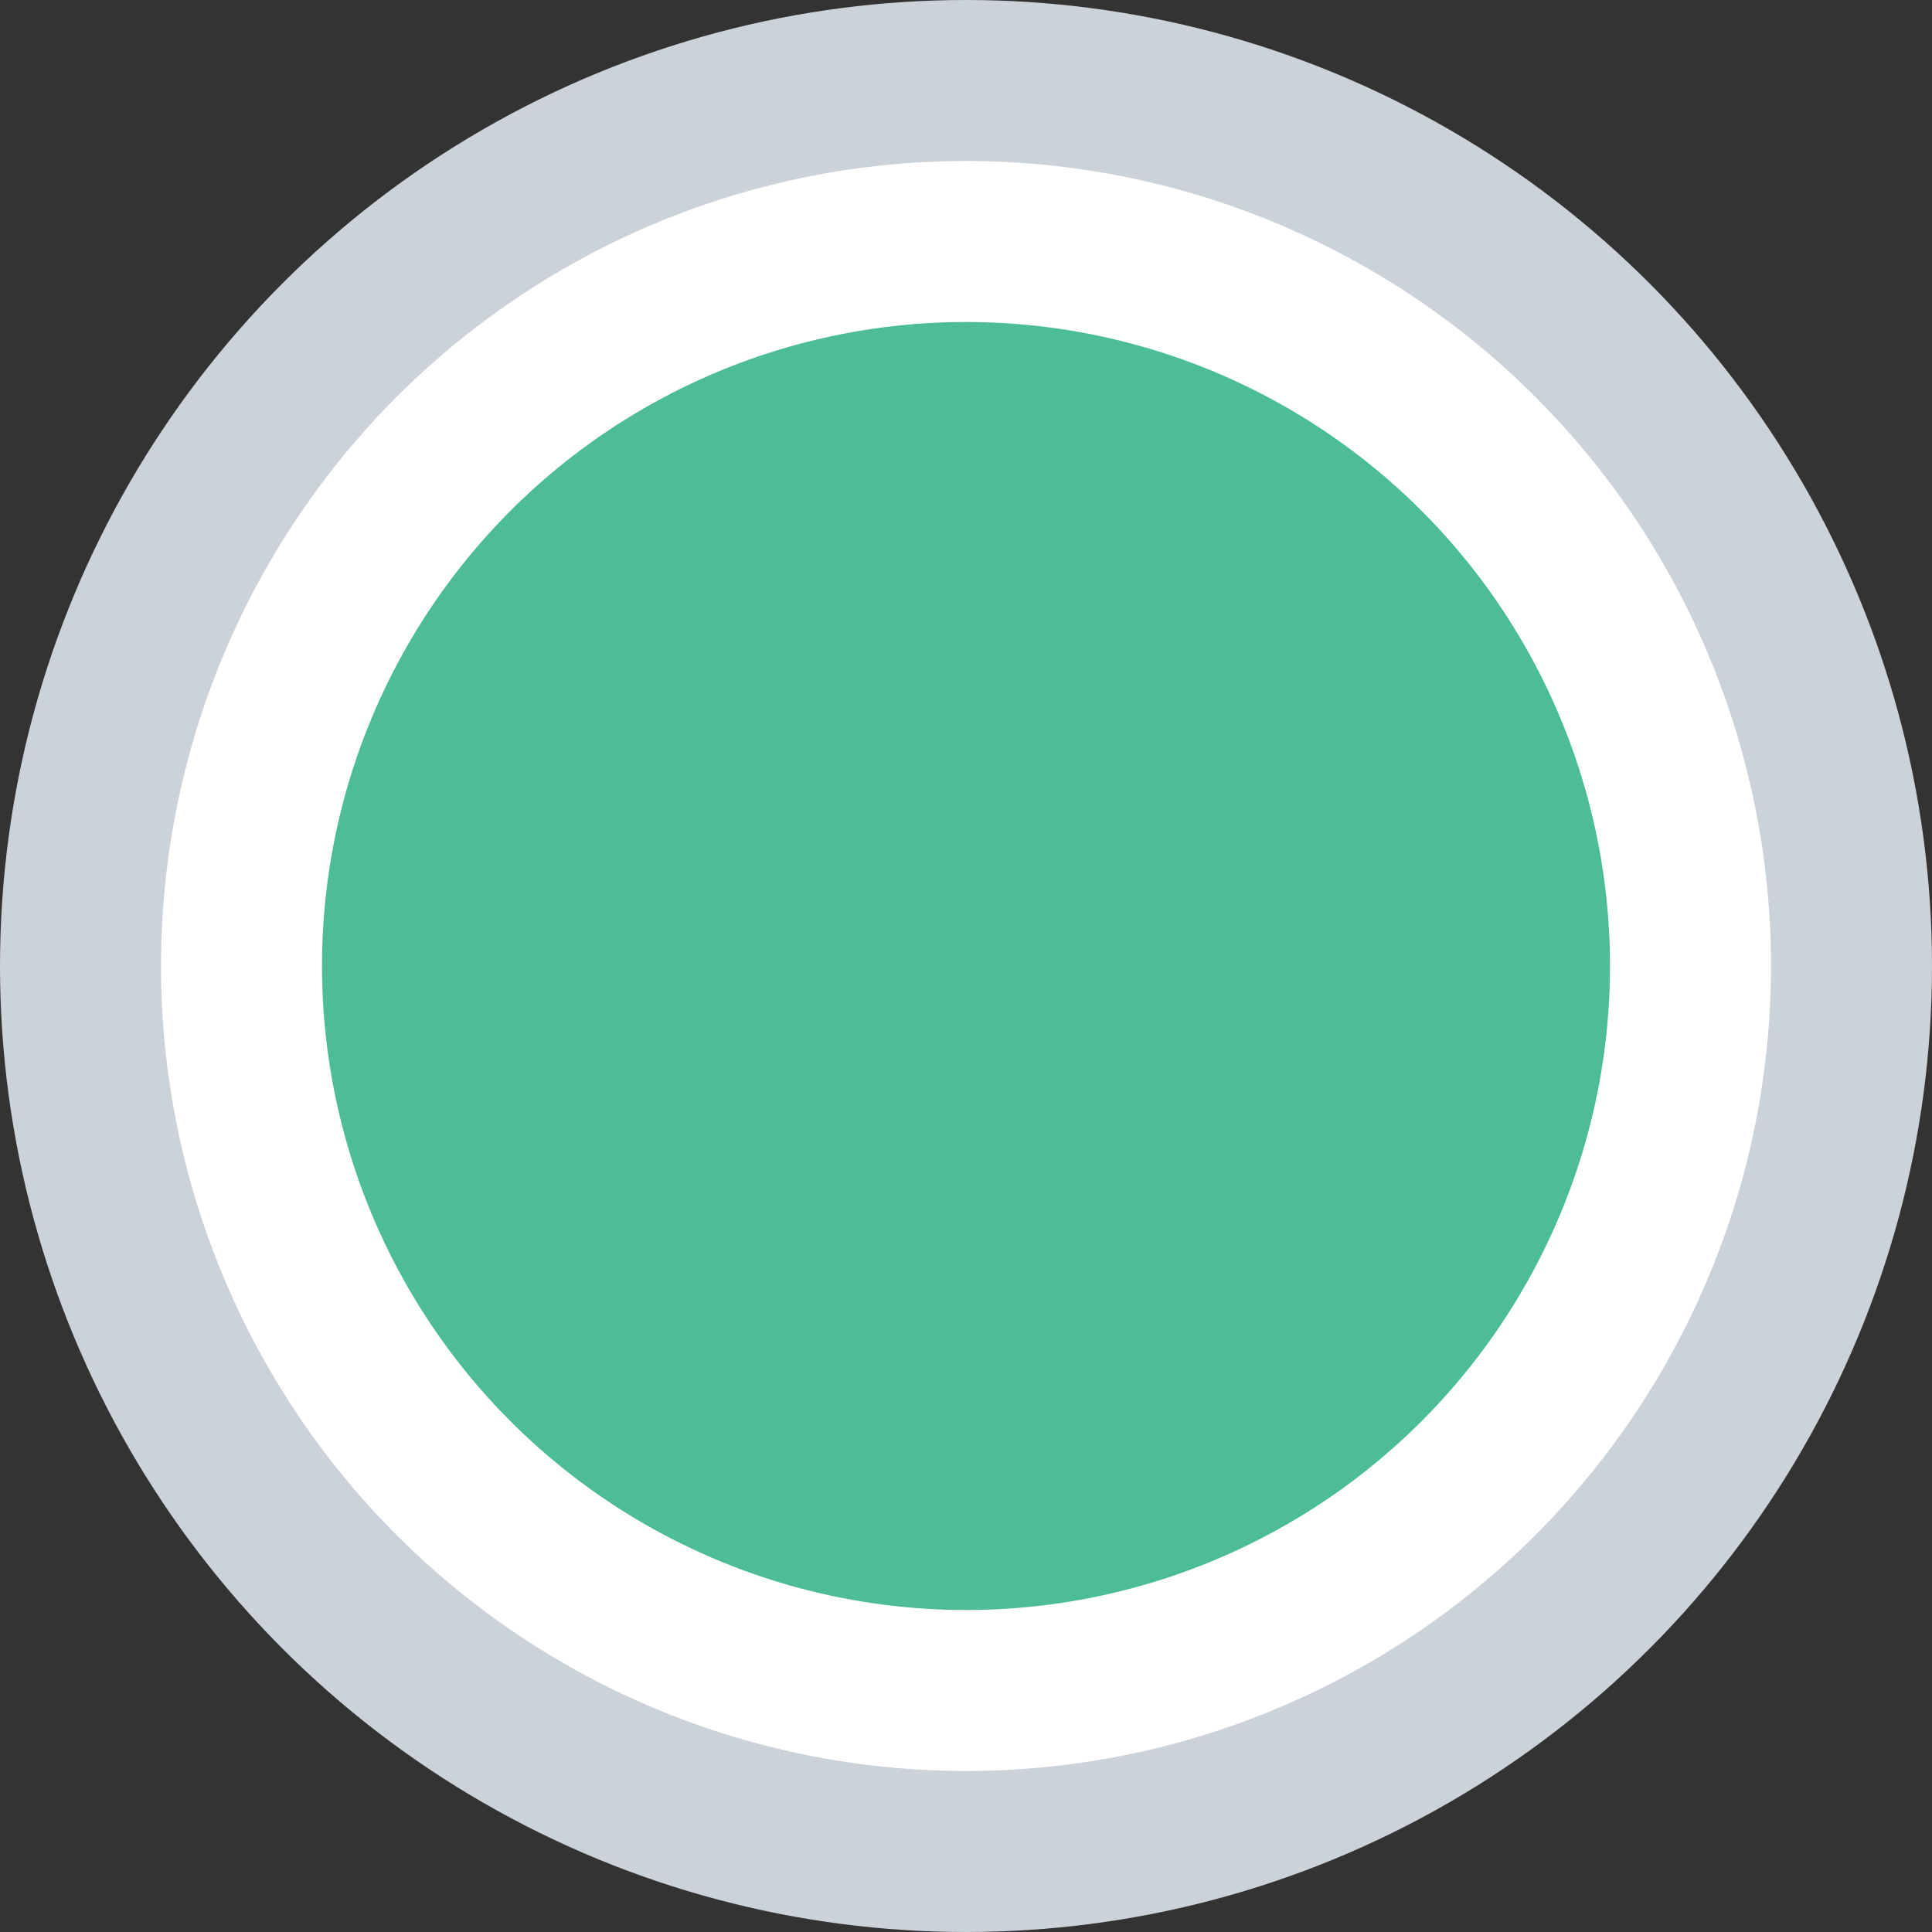 <?xml version="1.0" encoding="UTF-8"?>
<svg width="24px" height="24px" viewBox="0 0 24 24" version="1.1" xmlns="http://www.w3.org/2000/svg" xmlns:xlink="http://www.w3.org/1999/xlink">
    <rect x="0" y="0" width="24" height="24" fill="#333333" stroke="none"/>
    <title>D6377F94-5C8F-4D93-BA40-24F4D5FBDEBF</title>
    <g id="03---Consumer-Mode" stroke="none" stroke-width="1" fill="none" fill-rule="evenodd">
        <g id="11-04B_Consumer-Mode---Request---History---Filter" transform="translate(-32, -234)">
            <g id="Group-3" transform="translate(24, 180)">
                <g id="Group" transform="translate(8, 52)">
                    <g id="Icons-/-Ic_24_Checkbox---Off" transform="translate(0, 2)">
                        <rect id="Bounding-Box" fill-rule="nonzero" x="0" y="0" width="24" height="24"></rect>
                        <circle id="Oval" fill="#FFFFFF" cx="12" cy="12" r="11"></circle>
                        <circle id="Oval" stroke="#CBD2D9" stroke-width="2" stroke-linecap="round" stroke-linejoin="round" cx="12" cy="12" r="11"></circle>
                        <circle id="Oval" fill="#4CBD97" fill-rule="nonzero" cx="12" cy="12" r="8"></circle>
                    </g>
                </g>
            </g>
        </g>
    </g>
</svg>